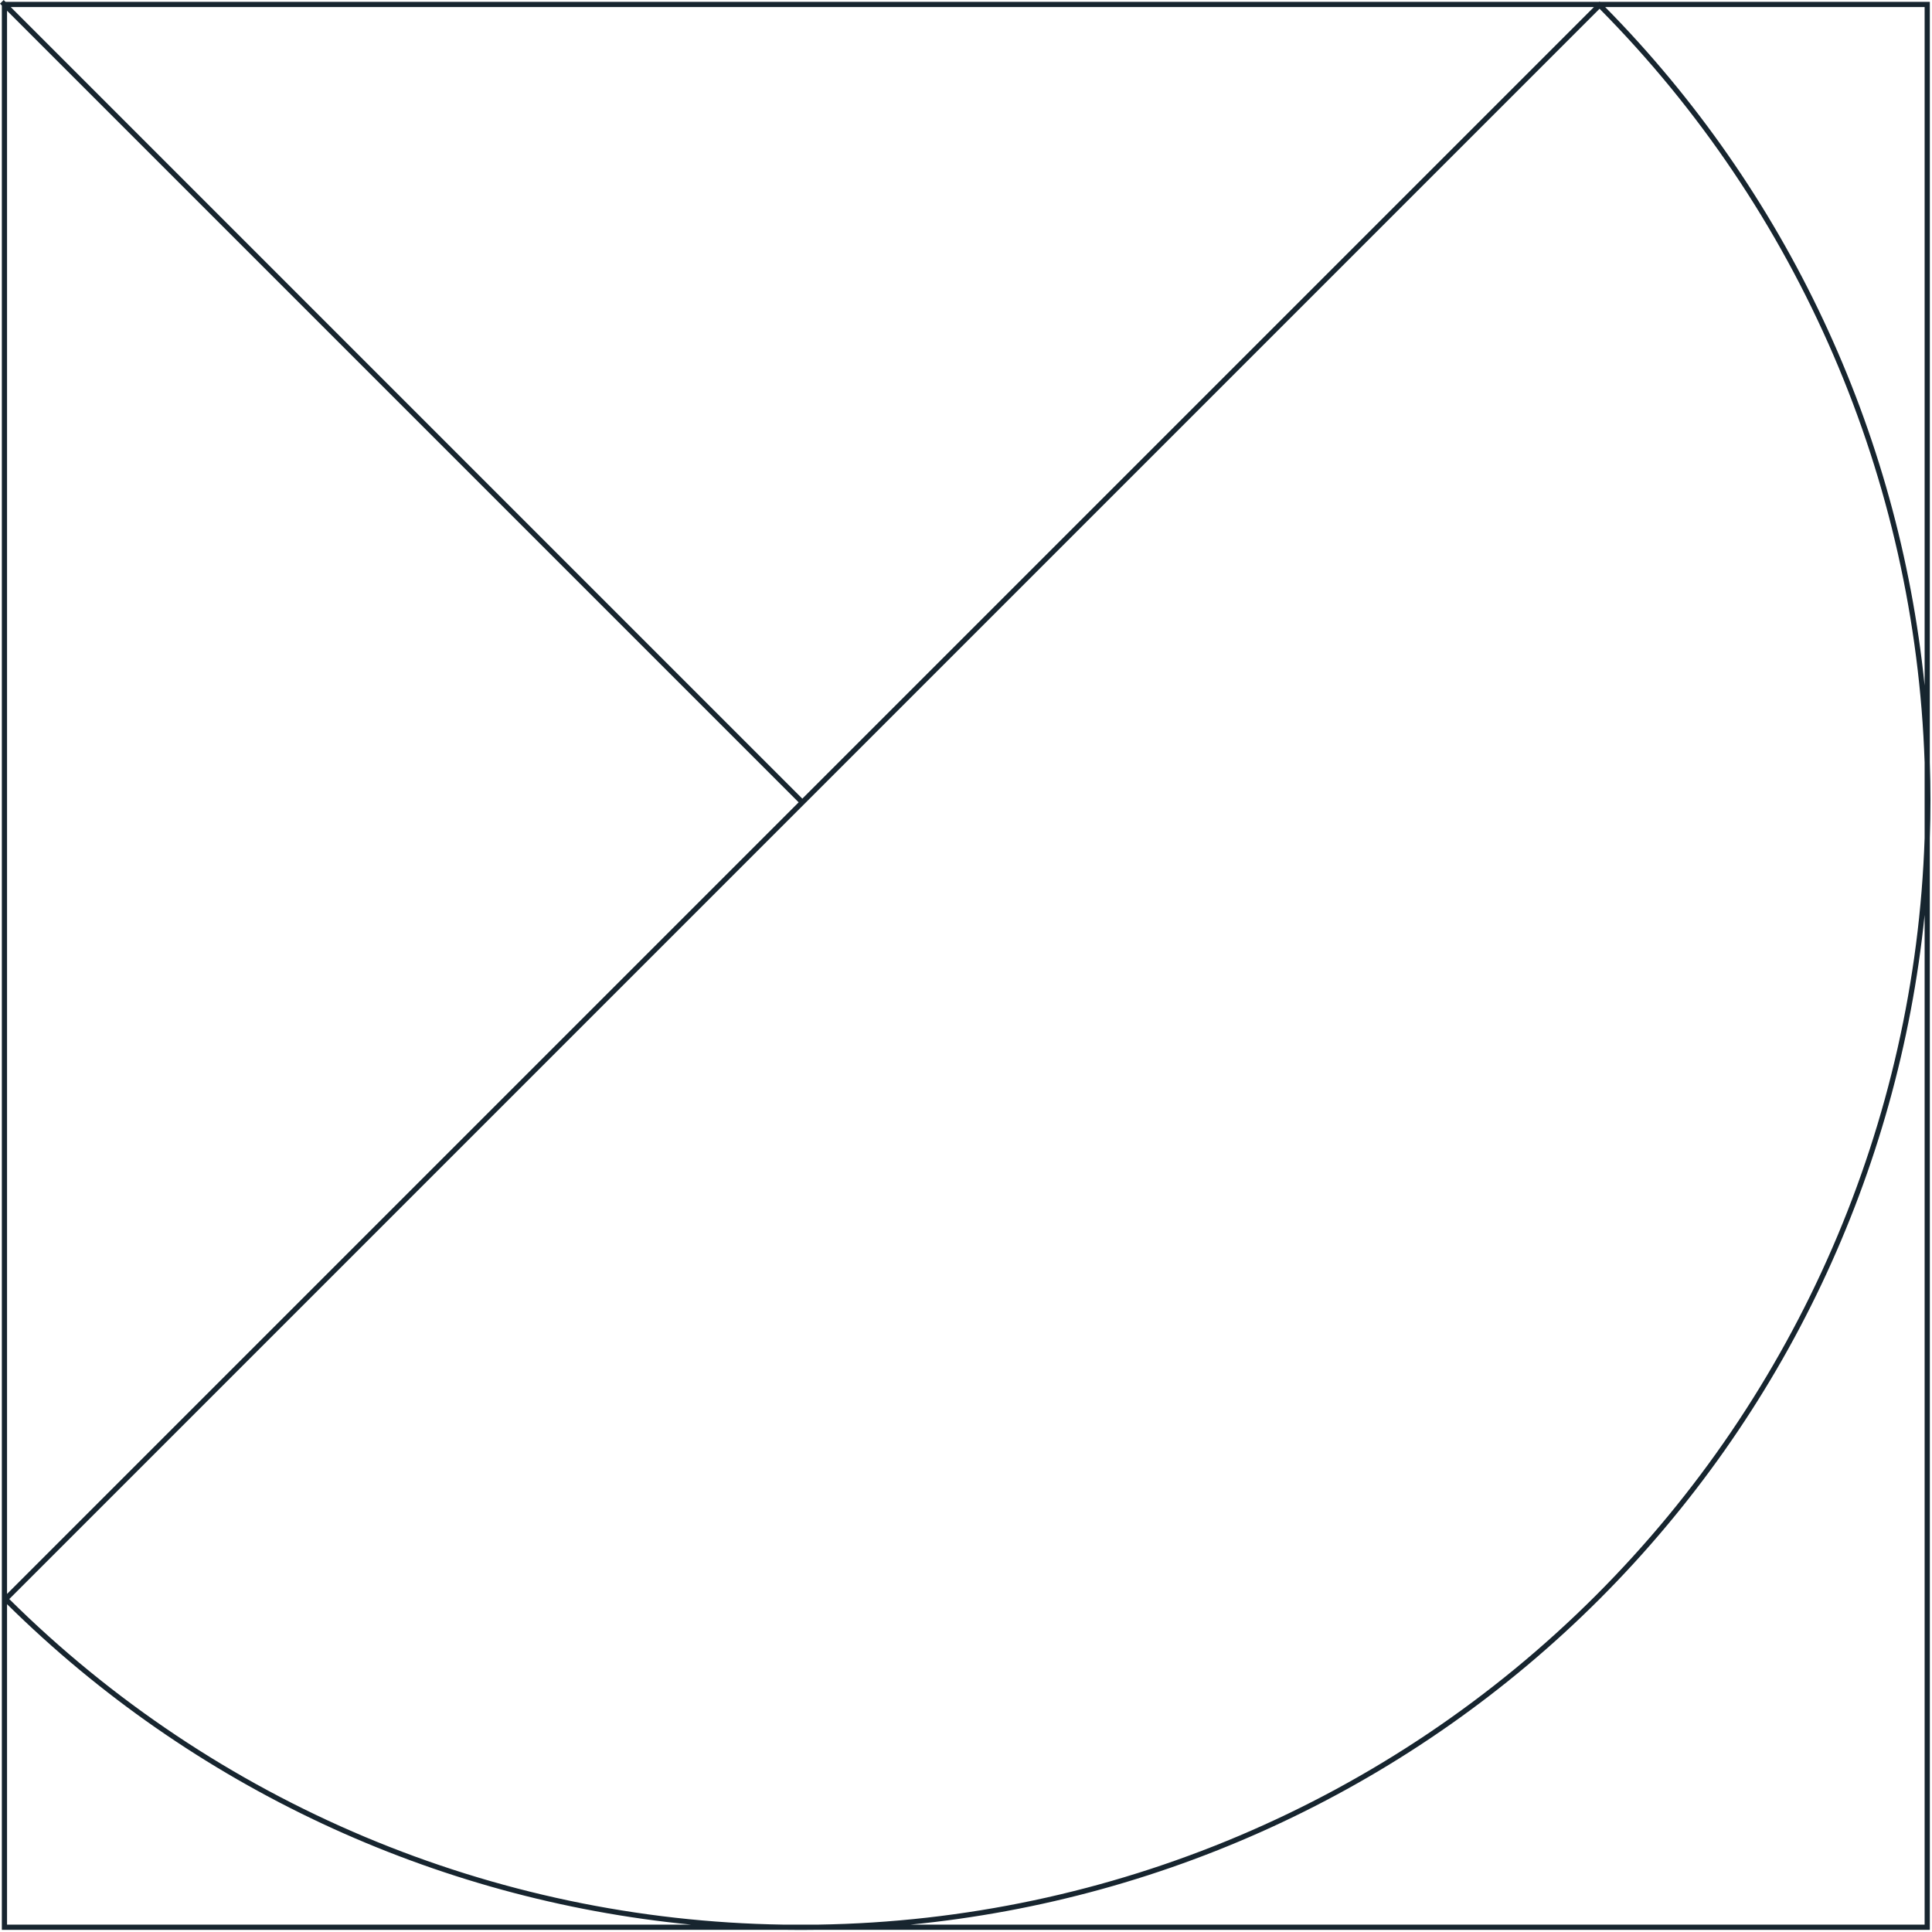 <svg width="743" height="743" viewBox="0 0 743 743" fill="none" xmlns="http://www.w3.org/2000/svg">
<path fill-rule="evenodd" clip-rule="evenodd" d="M308.556 307.142L612.991 2.707L4.121 2.707L308.556 307.142ZM2.707 4.121L2.707 612.991L307.142 308.556L2.707 4.121ZM0.707 2.121V2.707L0.707 740.163L0.707 742.163H2.707H301.191C303.441 742.198 305.692 742.216 307.945 742.216C310.198 742.216 312.449 742.198 314.699 742.163H740.163H742.163V740.163L742.163 322.331C742.326 317.482 742.408 312.622 742.408 307.753C742.408 302.885 742.326 298.025 742.163 293.175V2.707V0.707L740.163 0.707L615.322 0.707L615.157 0.541L614.991 0.707L2.707 0.707H2.121L1.414 0L0.707 0.707L0 1.414L0.707 2.121ZM3.565 614.961C82.933 693.6 189.614 738.427 301.207 740.163H314.683C426.942 738.416 534.229 693.063 613.742 613.55C691.41 535.883 736.485 431.714 740.163 322.298V293.208C736.507 184.456 691.956 80.889 615.153 3.373L309.359 309.167L3.565 614.961ZM2.707 616.926C73.927 687.241 166.929 730.524 265.751 740.163H2.707L2.707 616.926ZM740.163 263.635C730.162 165.619 687.054 73.44 617.307 2.707L740.163 2.707V263.635ZM615.157 614.965C686.168 543.953 730.059 450.89 740.163 351.871L740.163 740.163H350.139C449.876 730.435 543.685 686.436 615.157 614.965Z" fill="#17252F"/>
</svg>
